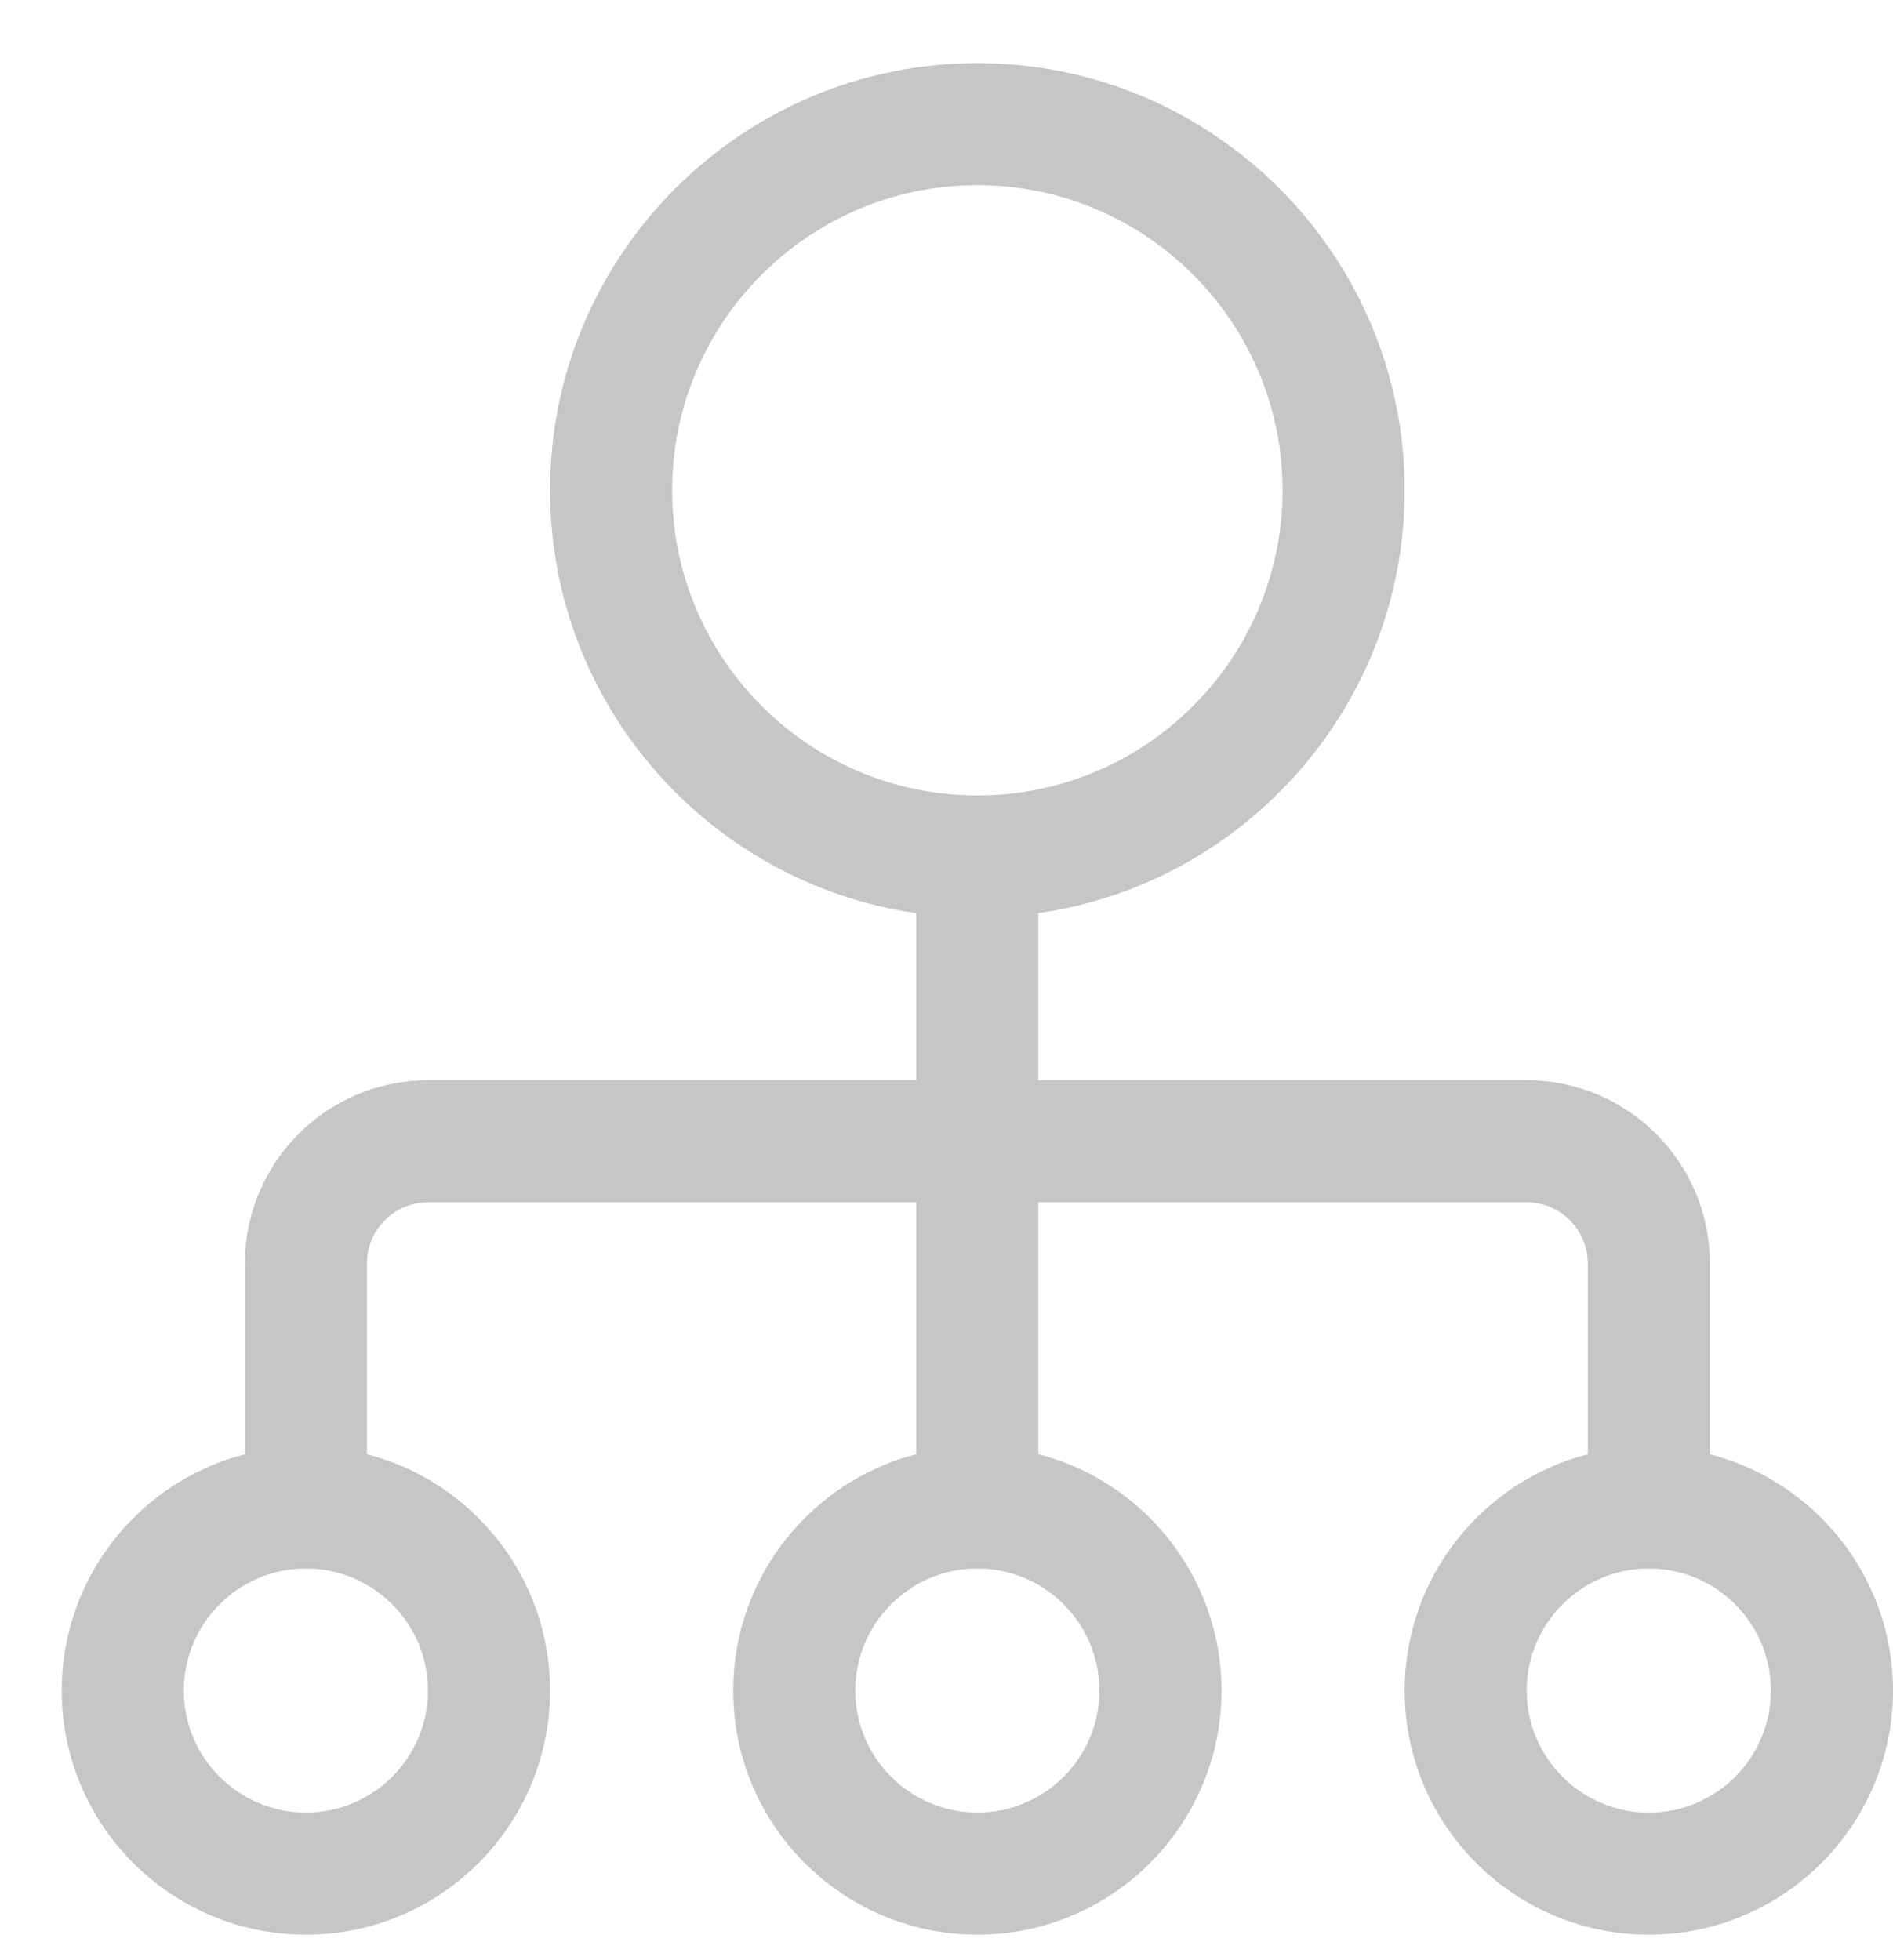 <svg width="28" height="29" viewBox="0 0 28 29" fill="none" xmlns="http://www.w3.org/2000/svg">
<path d="M25.291 21.514V18.691C25.291 17.197 24.076 15.982 22.582 15.982H15.359V13.509C18.418 13.07 20.777 10.432 20.777 7.254C20.777 3.769 17.942 0.934 14.457 0.934C10.972 0.934 8.136 3.769 8.136 7.254C8.136 10.432 10.495 13.07 13.554 13.509V15.982H6.33C4.837 15.982 3.622 17.197 3.622 18.691V21.514C2.066 21.916 0.913 23.331 0.913 25.011C0.913 27.002 2.533 28.622 4.525 28.622C6.516 28.622 8.136 27.002 8.136 25.011C8.136 23.331 6.983 21.916 5.428 21.514V18.691C5.428 18.193 5.833 17.788 6.33 17.788H13.554V21.513C11.998 21.915 10.845 23.331 10.845 25.011C10.845 27.002 12.465 28.622 14.457 28.622C16.448 28.622 18.068 27.002 18.068 25.011C18.068 23.331 16.915 21.915 15.359 21.513V17.788H22.582C23.08 17.788 23.485 18.193 23.485 18.691V21.514C21.93 21.916 20.777 23.331 20.777 25.011C20.777 27.002 22.397 28.622 24.388 28.622C26.38 28.622 28 27.002 28 25.011C28 23.331 26.847 21.916 25.291 21.514ZM6.33 25.011C6.33 26.006 5.52 26.816 4.525 26.816C3.529 26.816 2.719 26.006 2.719 25.011C2.719 24.015 3.529 23.205 4.525 23.205C5.52 23.205 6.33 24.015 6.33 25.011ZM16.262 25.011C16.262 26.006 15.452 26.816 14.457 26.816C13.461 26.816 12.651 26.006 12.651 25.011C12.651 24.015 13.461 23.205 14.457 23.205C15.452 23.205 16.262 24.015 16.262 25.011ZM14.457 11.768C11.967 11.768 9.942 9.743 9.942 7.254C9.942 4.765 11.967 2.739 14.457 2.739C16.946 2.739 18.971 4.765 18.971 7.254C18.971 9.743 16.946 11.768 14.457 11.768ZM24.388 26.817C23.393 26.817 22.582 26.006 22.582 25.011C22.582 24.015 23.393 23.205 24.388 23.205C25.384 23.205 26.194 24.015 26.194 25.011C26.194 26.006 25.384 26.817 24.388 26.817Z" fill="#C6C6C6"/>
</svg>
